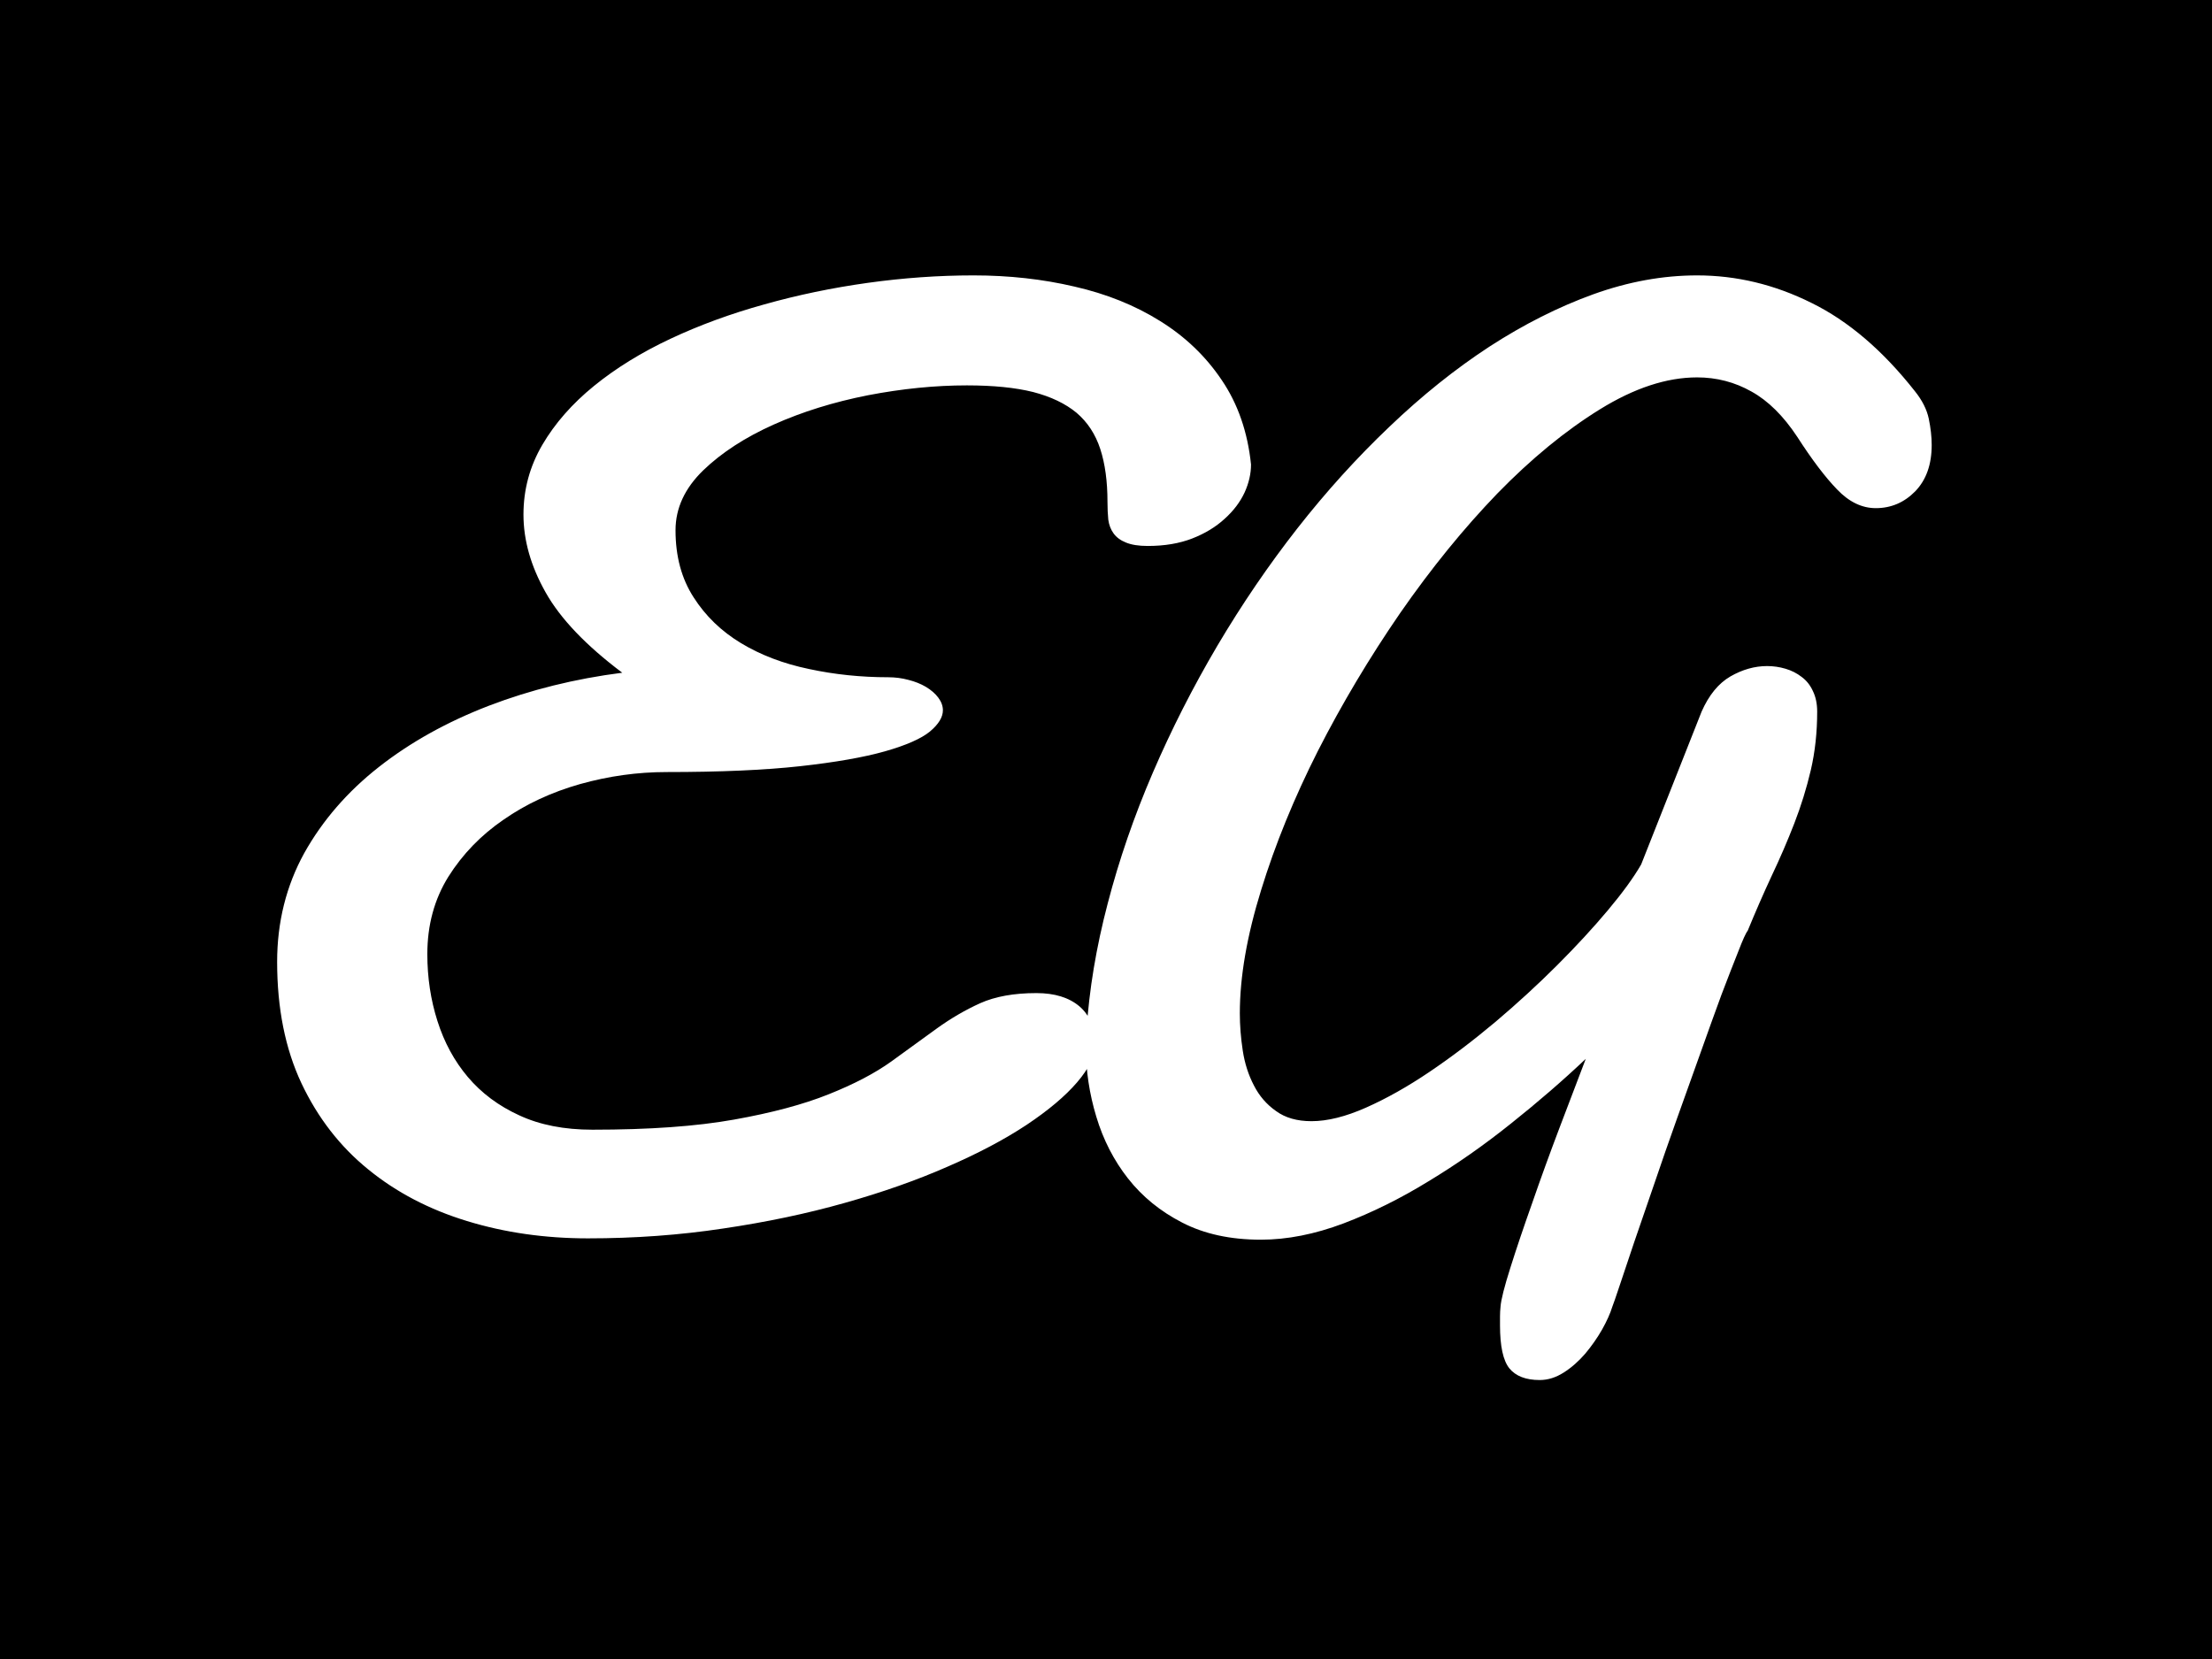 <?xml version="1.0" encoding="UTF-8" standalone="no"?>
<svg xmlns="http://www.w3.org/2000/svg" version="1.1" xmlns:xlink="http://www.w3.org/1999/xlink" xmlns:svgjs="http://svgjs.dev/svgjs" width="2000" height="1500" viewBox="0 0 2000 1500"><rect width="2000" height="1500" fill="#000000"></rect><g transform="matrix(0.75,0,0,0.75,248.566,247.384)"><svg viewBox="0 0 371 248" data-background-color="#ffffff" preserveAspectRatio="xMidYMid meet" height="1336" width="2000" xmlns="http://www.w3.org/2000/svg" xmlns:xlink="http://www.w3.org/1999/xlink"><g id="tight-bounds" transform="matrix(1,0,0,1,0.355,0.4)"><svg viewBox="0 0 370.291 247.2" height="247.2" width="370.291"><g><svg viewBox="0 0 370.291 247.2" height="247.2" width="370.291"><g><svg viewBox="0 0 370.291 247.2" height="247.2" width="370.291"><g id="textblocktransform"><svg viewBox="0 0 370.291 247.2" height="247.2" width="370.291" id="textblock"><g><svg viewBox="0 0 370.291 247.2" height="247.2" width="370.291"><g transform="matrix(1,0,0,1,0,0)"><svg width="370.291" viewBox="3.37 -35.23 62.13 41.48" height="247.2" data-palette-color="#4a596d"><g class="wordmark-text-0" data-fill-palette-color="primary" id="text-0"><path d="M26.32-20.14L26.32-20.14Q26.71-20.14 27.08-20.04 27.44-19.95 27.73-19.78 28.03-19.6 28.2-19.37 28.37-19.14 28.37-18.9L28.37-18.9Q28.37-18.51 27.88-18.1 27.39-17.7 26.2-17.36 25-17.02 23.01-16.8 21.02-16.58 17.99-16.58L17.99-16.58Q16.36-16.58 14.75-16.13 13.13-15.67 11.87-14.79 10.6-13.92 9.8-12.65 9.01-11.38 9.01-9.74L9.01-9.74Q9.01-8.42 9.39-7.23 9.77-6.03 10.53-5.13 11.3-4.22 12.46-3.69 13.62-3.15 15.21-3.15L15.21-3.15Q18.41-3.15 20.53-3.53 22.66-3.91 24.08-4.48 25.51-5.05 26.43-5.71 27.34-6.37 28.14-6.95 28.93-7.52 29.77-7.9 30.62-8.28 31.88-8.28L31.88-8.28Q32.91-8.28 33.5-7.78 34.08-7.28 34.08-6.35L34.08-6.35Q34.08-5.71 33.41-4.93 32.74-4.15 31.51-3.33 30.27-2.51 28.54-1.76 26.81-1 24.68-0.4 22.56 0.2 20.12 0.56 17.68 0.93 15.04 0.93L15.04 0.93Q12.62 0.93 10.5 0.28 8.37-0.37 6.79-1.66 5.2-2.95 4.28-4.9 3.37-6.84 3.37-9.45L3.37-9.45Q3.37-11.69 4.39-13.54 5.42-15.38 7.19-16.77 8.96-18.16 11.32-19.07 13.67-19.97 16.33-20.31L16.33-20.31Q14.28-21.85 13.45-23.33 12.62-24.8 12.62-26.25L12.62-26.25Q12.62-27.66 13.33-28.87 14.04-30.08 15.27-31.08 16.5-32.08 18.14-32.85 19.78-33.62 21.66-34.14 23.54-34.67 25.55-34.95 27.56-35.23 29.52-35.23L29.52-35.23Q31.52-35.23 33.31-34.81 35.11-34.4 36.52-33.52 37.94-32.64 38.84-31.3 39.75-29.96 39.94-28.13L39.94-28.13Q39.94-27.61 39.7-27.08 39.45-26.54 38.95-26.09 38.45-25.63 37.73-25.35 37.01-25.07 36.06-25.07L36.06-25.07Q35.55-25.07 35.24-25.2 34.94-25.32 34.78-25.54 34.62-25.76 34.58-26.06 34.55-26.37 34.55-26.73L34.55-26.73Q34.55-27.88 34.28-28.71 34.01-29.54 33.39-30.07 32.76-30.59 31.76-30.85 30.76-31.1 29.27-31.1L29.27-31.1Q27.49-31.1 25.56-30.73 23.63-30.35 22.02-29.63 20.41-28.91 19.37-27.91 18.33-26.9 18.33-25.66L18.33-25.66Q18.33-24.19 19.01-23.14 19.68-22.09 20.79-21.42 21.9-20.75 23.34-20.45 24.78-20.14 26.32-20.14ZM58.59-10.62L58.59-10.62Q58.49-10.5 58.24-9.85 57.98-9.2 57.61-8.23 57.25-7.25 56.82-6.04 56.39-4.83 55.94-3.58 55.49-2.32 55.08-1.11 54.66 0.1 54.33 1.07 54 2.05 53.78 2.71 53.56 3.37 53.51 3.49L53.51 3.49Q53.39 3.88 53.12 4.36 52.85 4.83 52.49 5.26 52.12 5.69 51.68 5.97 51.24 6.25 50.78 6.25L50.78 6.25Q50 6.25 49.64 5.81 49.29 5.37 49.29 4.2L49.29 4.2Q49.29 4.03 49.29 3.86 49.29 3.69 49.31 3.49L49.31 3.49Q49.34 3.1 49.68 2.03 50.02 0.95 50.5-0.4 50.97-1.76 51.52-3.21 52.07-4.66 52.51-5.81L52.51-5.81Q51.22-4.59 49.7-3.38 48.19-2.17 46.6-1.21 45.02-0.24 43.41 0.37 41.79 0.98 40.31 0.98L40.31 0.98Q38.6 0.98 37.36 0.34 36.13-0.29 35.32-1.32 34.52-2.34 34.13-3.64 33.74-4.93 33.74-6.23L33.74-6.23Q33.74-6.4 33.74-6.54 33.74-6.69 33.76-6.84L33.76-6.84Q33.91-9.18 34.56-11.65 35.2-14.11 36.25-16.55 37.3-18.99 38.68-21.33 40.06-23.66 41.68-25.73 43.31-27.81 45.14-29.55 46.97-31.3 48.9-32.56 50.83-33.81 52.79-34.52 54.76-35.23 56.69-35.23L56.69-35.23Q58.91-35.23 60.98-34.2 63.06-33.18 64.87-30.88L64.87-30.88Q65.28-30.37 65.39-29.85 65.5-29.32 65.5-28.86L65.5-28.86Q65.5-27.76 64.88-27.12 64.26-26.49 63.4-26.49L63.4-26.49Q62.62-26.49 61.95-27.19 61.28-27.88 60.45-29.17L60.45-29.17Q59.67-30.35 58.73-30.87 57.79-31.4 56.69-31.4L56.69-31.4Q54.98-31.4 53.04-30.2 51.1-29 49.19-27.04 47.29-25.07 45.54-22.55 43.8-20.02 42.45-17.37 41.11-14.72 40.32-12.15 39.52-9.57 39.52-7.52L39.52-7.52Q39.52-6.84 39.63-6.12 39.74-5.4 40.05-4.81 40.35-4.22 40.88-3.85 41.4-3.47 42.21-3.47L42.21-3.47Q43.11-3.47 44.26-3.98 45.41-4.49 46.64-5.32 47.87-6.15 49.12-7.2 50.36-8.25 51.44-9.33 52.51-10.4 53.34-11.39 54.17-12.38 54.59-13.11L54.59-13.11 56.86-18.85Q57.27-19.78 57.94-20.17 58.62-20.56 59.32-20.56L59.32-20.56Q59.67-20.56 60.01-20.46 60.35-20.36 60.62-20.15 60.89-19.95 61.04-19.62 61.2-19.29 61.2-18.85L61.2-18.85Q61.2-17.68 60.96-16.65 60.72-15.63 60.34-14.65 59.96-13.67 59.49-12.68 59.03-11.69 58.59-10.62Z" fill="#ffffff" data-fill-palette-color="primary"></path></g></svg></g></svg></g></svg></g></svg></g><g></g></svg></g><defs></defs></svg><rect width="370.291" height="247.2" fill="none" stroke="none" visibility="hidden"></rect></g></svg></g></svg>